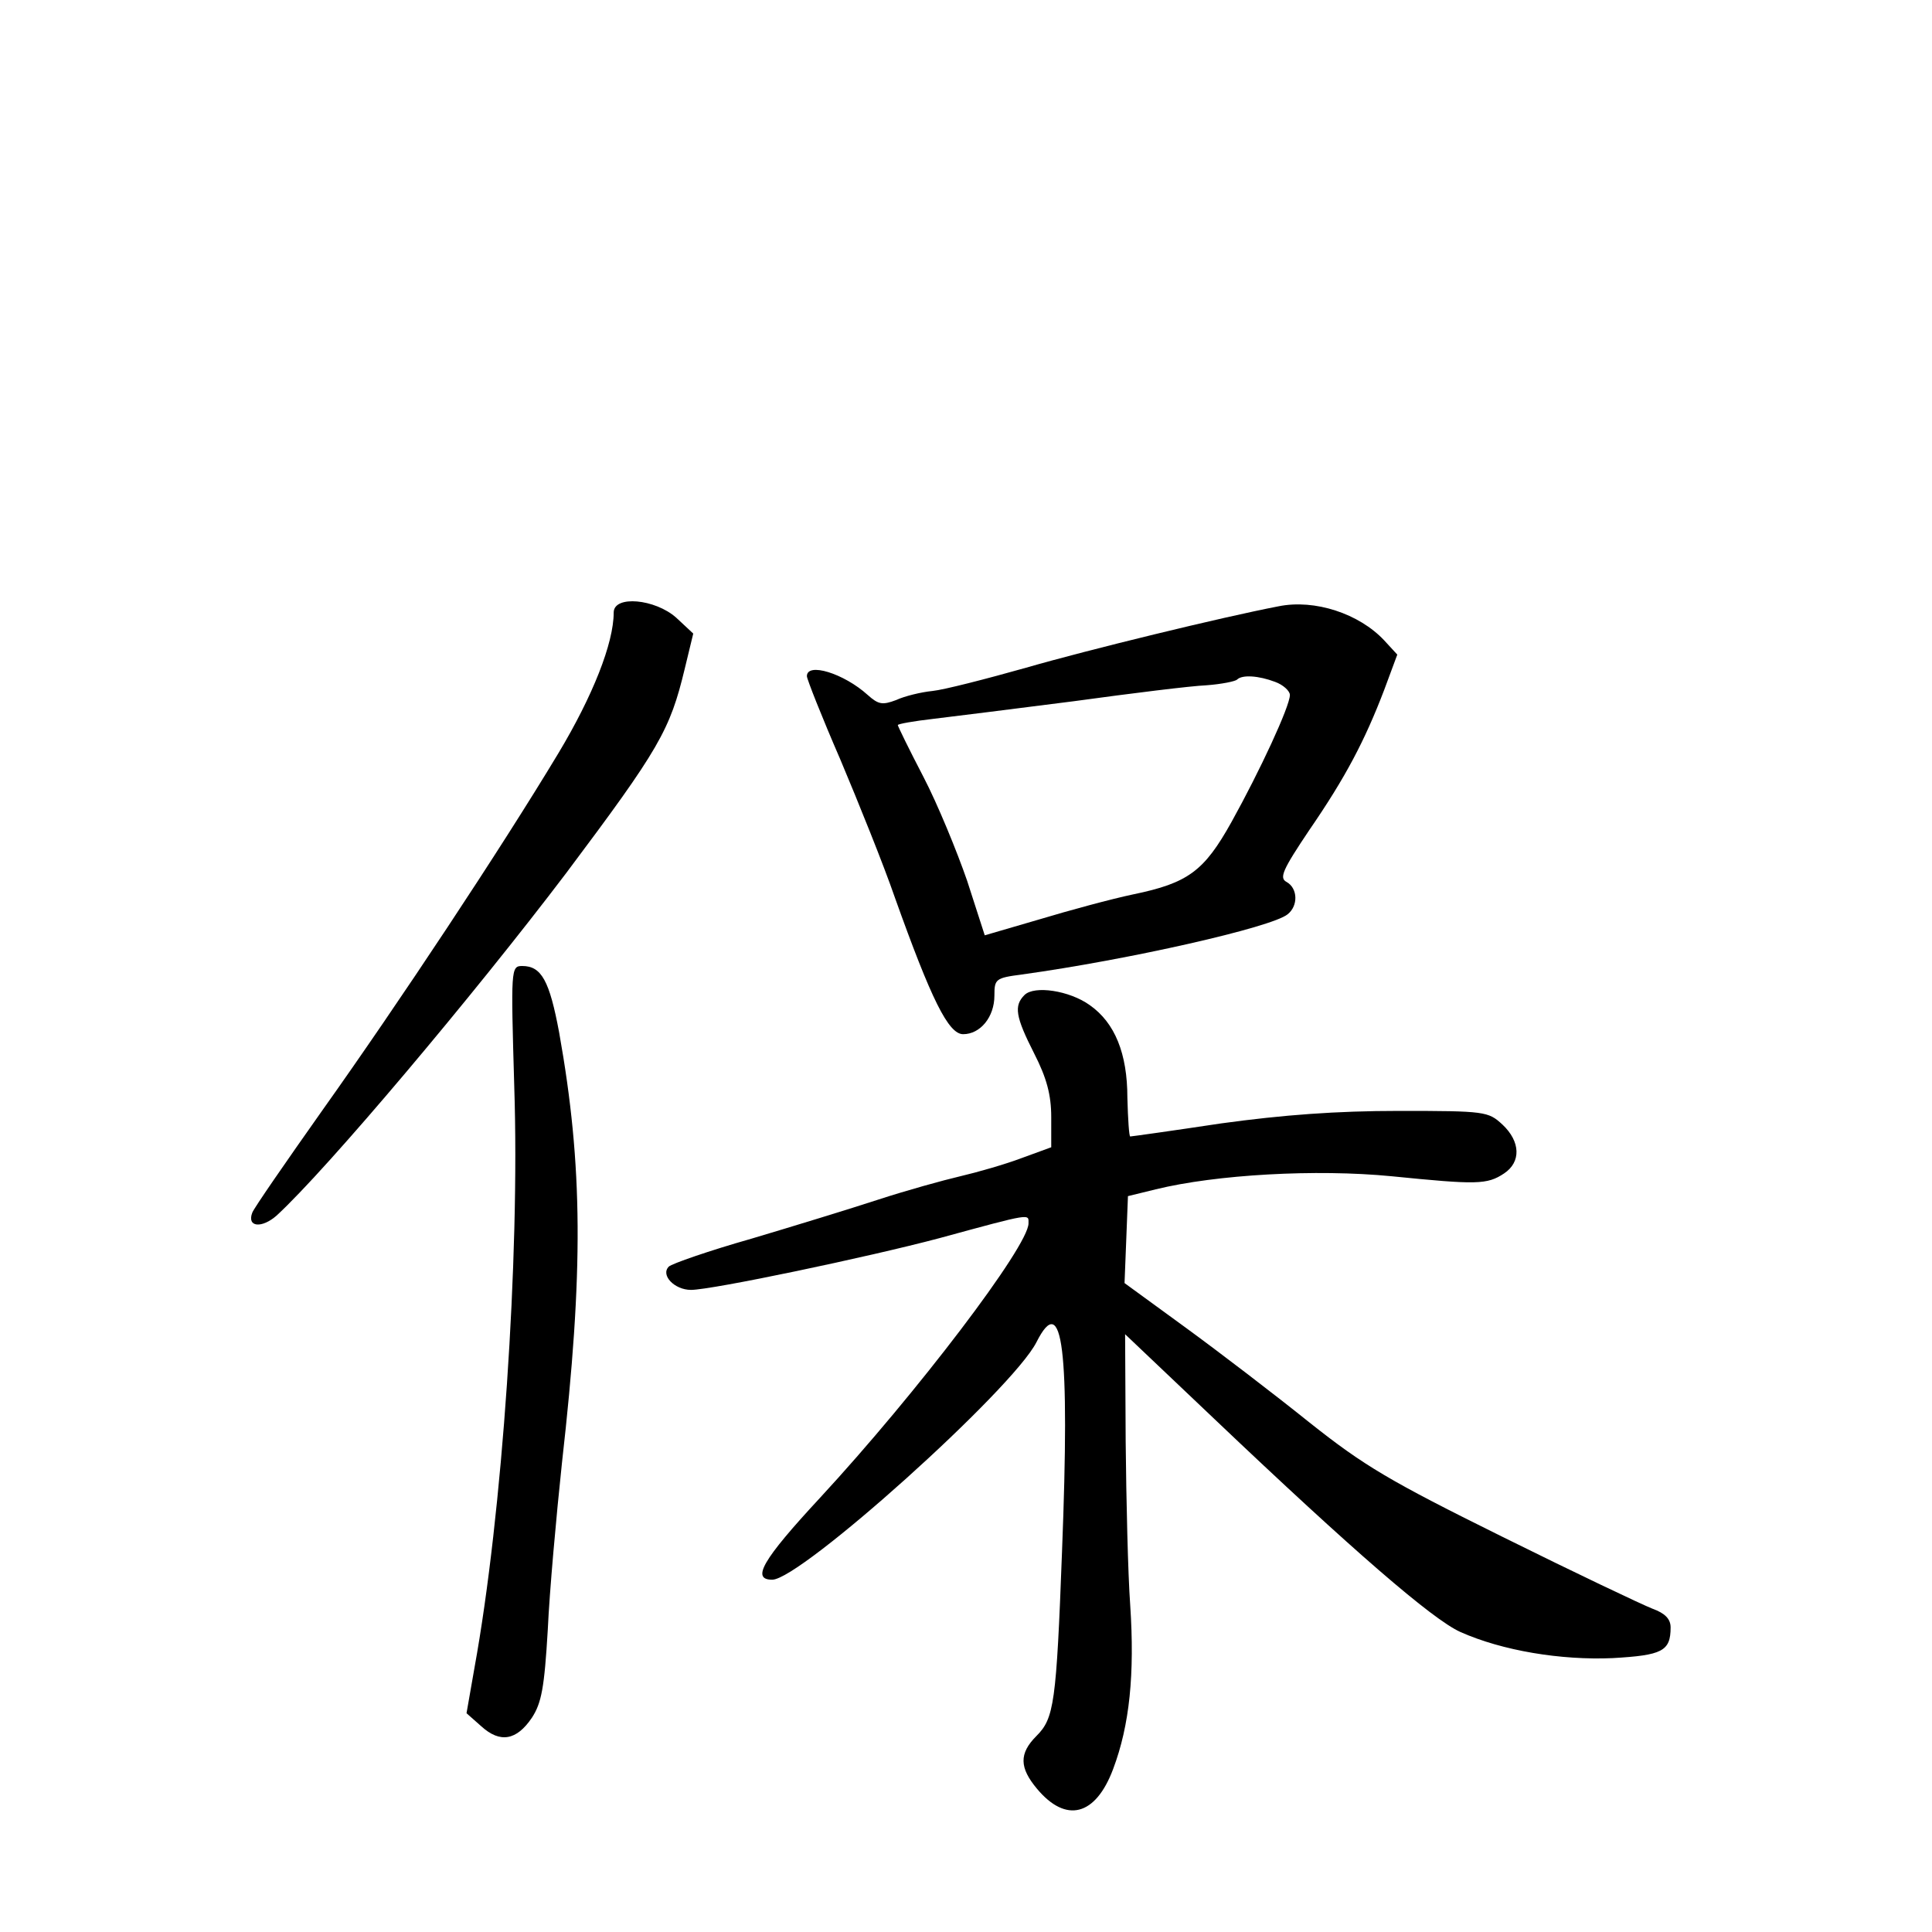 <?xml version="1.0" standalone="no"?>
<!DOCTYPE svg PUBLIC "-//W3C//DTD SVG 20010904//EN"
 "http://www.w3.org/TR/2001/REC-SVG-20010904/DTD/svg10.dtd">
<svg version="1.0" xmlns="http://www.w3.org/2000/svg"
 width="340pt" height="340pt" viewBox="0 0 340 340"
 preserveAspectRatio="xMidYMid meet">
<g transform="translate(0,340) scale(0.1,-0.1)"
fill="#000000" stroke="none">
<path d="M1080 2322 c0 -54 -37 -147 -97 -247 -101 -168 -282 -441 -415 -628
-65 -92 -121 -173 -124 -181 -10 -26 17 -28 43 -5 90 83 346 387 509 602 165
220 183 252 209 360 l15 62 -30 28 c-37 33 -110 40 -110 9z"/>
<path d="M2250 2333 c-99 -19 -337 -77 -444 -108 -71 -20 -145 -39 -165 -41
-20 -2 -49 -9 -64 -16 -24 -9 -31 -8 -50 9 -42 38 -107 58 -107 33 0 -5 26
-71 59 -147 32 -76 76 -185 96 -243 64 -179 94 -240 120 -240 30 0 55 30 55
68 0 29 2 31 48 37 188 26 440 83 468 106 19 15 18 46 -2 57 -13 7 -7 21 40
91 64 93 98 158 132 247 l23 62 -23 25 c-44 47 -122 73 -186 60z m-6 -133 c14
-5 26 -16 26 -23 0 -20 -53 -134 -103 -224 -48 -86 -76 -107 -173 -127 -38 -8
-112 -28 -165 -44 l-96 -28 -31 96 c-18 52 -52 135 -77 183 -25 48 -45 89 -45
91 0 2 28 7 63 11 34 4 145 18 247 31 102 14 207 27 233 28 27 2 51 7 54 10 9
9 38 7 67 -4z"/>
<path d="M905 1488 c10 -302 -21 -754 -70 -1023 l-14 -80 26 -23 c33 -30 62
-25 89 15 17 26 22 53 28 155 3 67 15 200 25 294 38 336 37 522 -5 757 -17 91
-31 117 -65 117 -20 0 -20 -5 -14 -212z"/>
<path d="M1803 1649 c-19 -19 -16 -38 17 -103 22 -43 30 -73 30 -112 l0 -53
-52 -19 c-29 -11 -78 -25 -108 -32 -30 -7 -95 -25 -144 -41 -49 -16 -150 -47
-224 -69 -74 -21 -140 -44 -145 -49 -15 -15 10 -41 39 -41 37 0 313 58 437 91
165 45 157 43 157 26 0 -40 -196 -298 -367 -483 -102 -110 -121 -144 -84 -144
50 0 423 335 465 418 46 91 59 -9 45 -368 -10 -268 -14 -294 -45 -325 -31 -31
-30 -56 1 -93 51 -61 103 -48 134 35 29 77 38 167 30 288 -4 55 -7 185 -8 288
l-1 189 158 -150 c243 -231 383 -352 432 -374 74 -33 177 -50 268 -46 87 5
102 12 102 54 0 15 -10 25 -32 33 -18 7 -136 63 -263 126 -200 99 -244 125
-341 202 -61 49 -159 124 -218 167 l-107 78 3 76 3 77 49 12 c106 26 282 36
415 23 150 -15 168 -15 198 5 30 20 29 56 -3 86 -25 23 -30 24 -182 24 -110 0
-204 -7 -313 -22 -86 -13 -158 -23 -160 -23 -2 0 -4 30 -5 68 0 78 -22 132
-66 163 -36 26 -98 35 -115 18z"/>
</g>
</svg>
